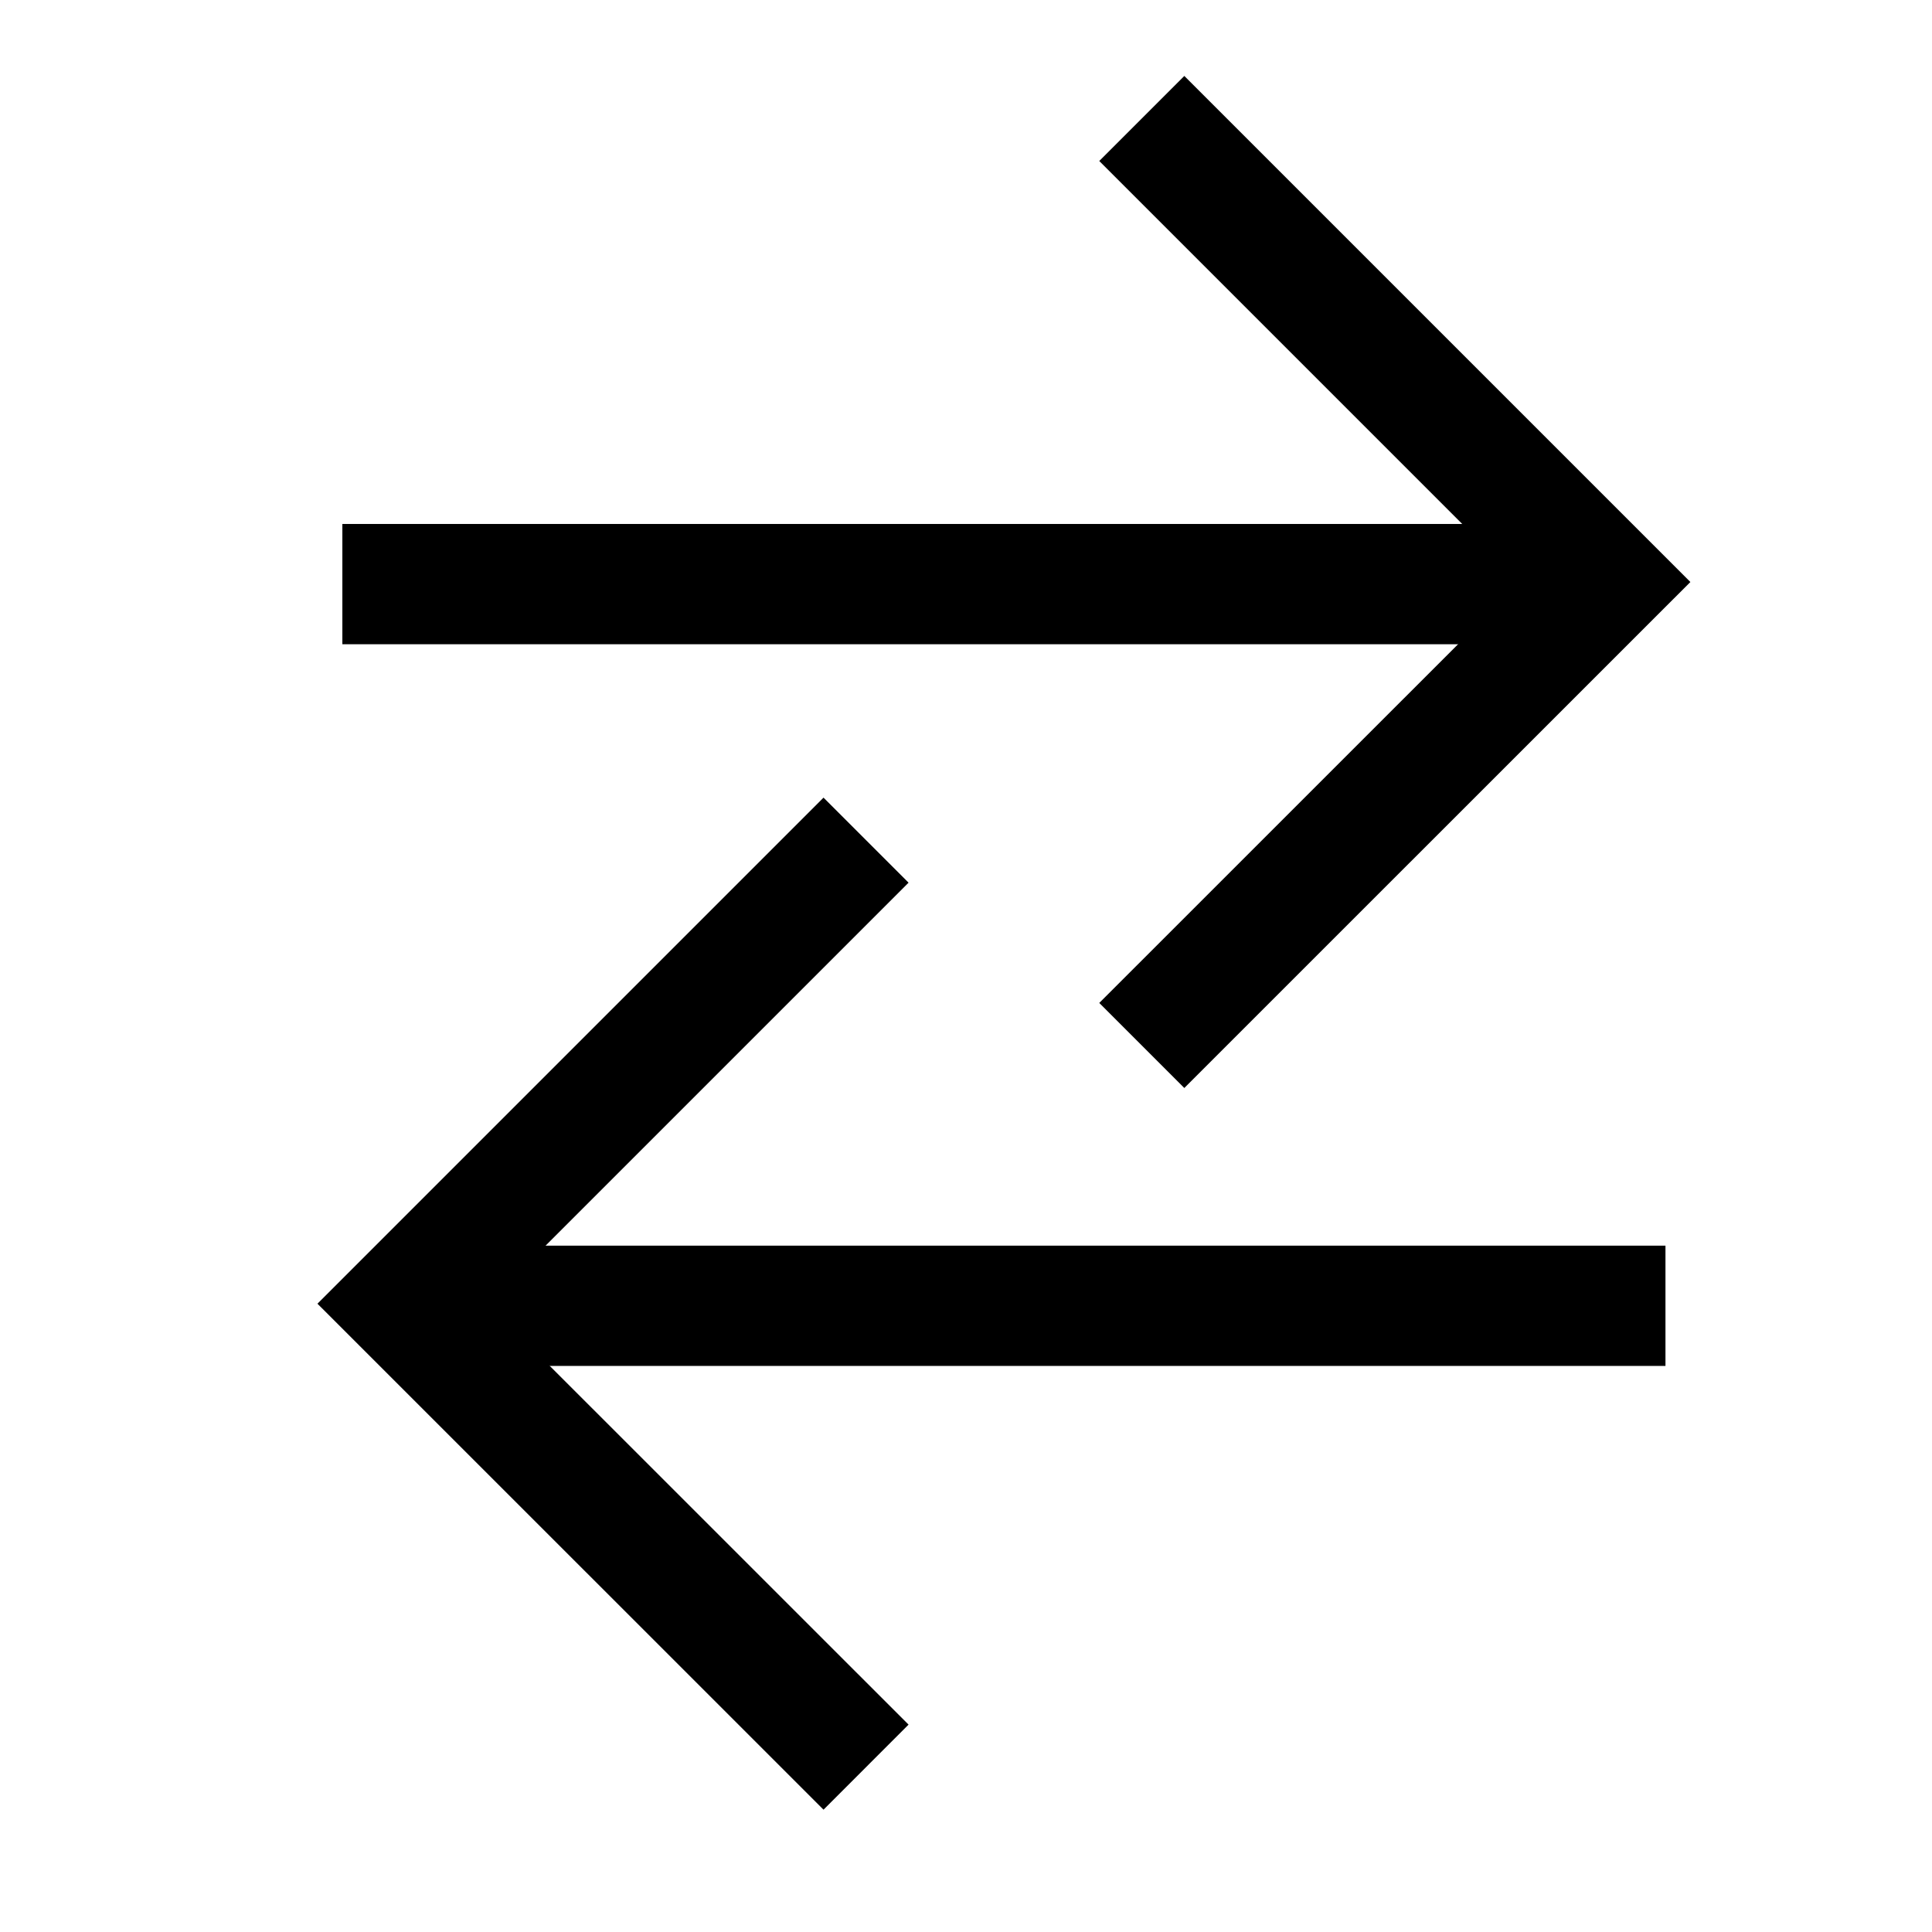 <?xml version="1.0" encoding="UTF-8"?>
<svg width="24px" height="24px" viewBox="0 0 24 24" version="1.1" xmlns="http://www.w3.org/2000/svg" xmlns:xlink="http://www.w3.org/1999/xlink">
    <title>99. Icons/Sharp/swap-horizontal</title>
    <defs>
        <filter id="filter-1">
            <feColorMatrix in="SourceGraphic" type="matrix" values="0 0 0 0 1 0 0 0 0 0.388 0 0 0 0 0 0 0 0 1 0"></feColorMatrix>
        </filter>
    </defs>
    <g id="99.-Icons/Sharp/swap-horizontal" stroke="none" stroke-width="1" fill="none" fill-rule="evenodd" stroke-linecap="square">
        <g filter="url(#filter-1)" id="swap-horizontal-sharp">
            <g transform="translate(5, 2)">
                <polyline id="Path" stroke="#000000" stroke-width="1.494" points="9.712 0 14.942 5.23 9.712 10.459"></polyline>
                <line x1="14.142" y1="5.256" x2="0" y2="5.256" id="Path" stroke="#000000" stroke-width="1.494"></line>
                <polyline id="Path" stroke="#000000" stroke-width="1.494" points="5.23 19.424 0 14.195 5.23 8.965"></polyline>
                <line x1="0.84" y1="14.221" x2="14.942" y2="14.221" id="Path" stroke="#000000" stroke-width="1.494"></line>
            </g>
        </g>
    </g>
</svg>
